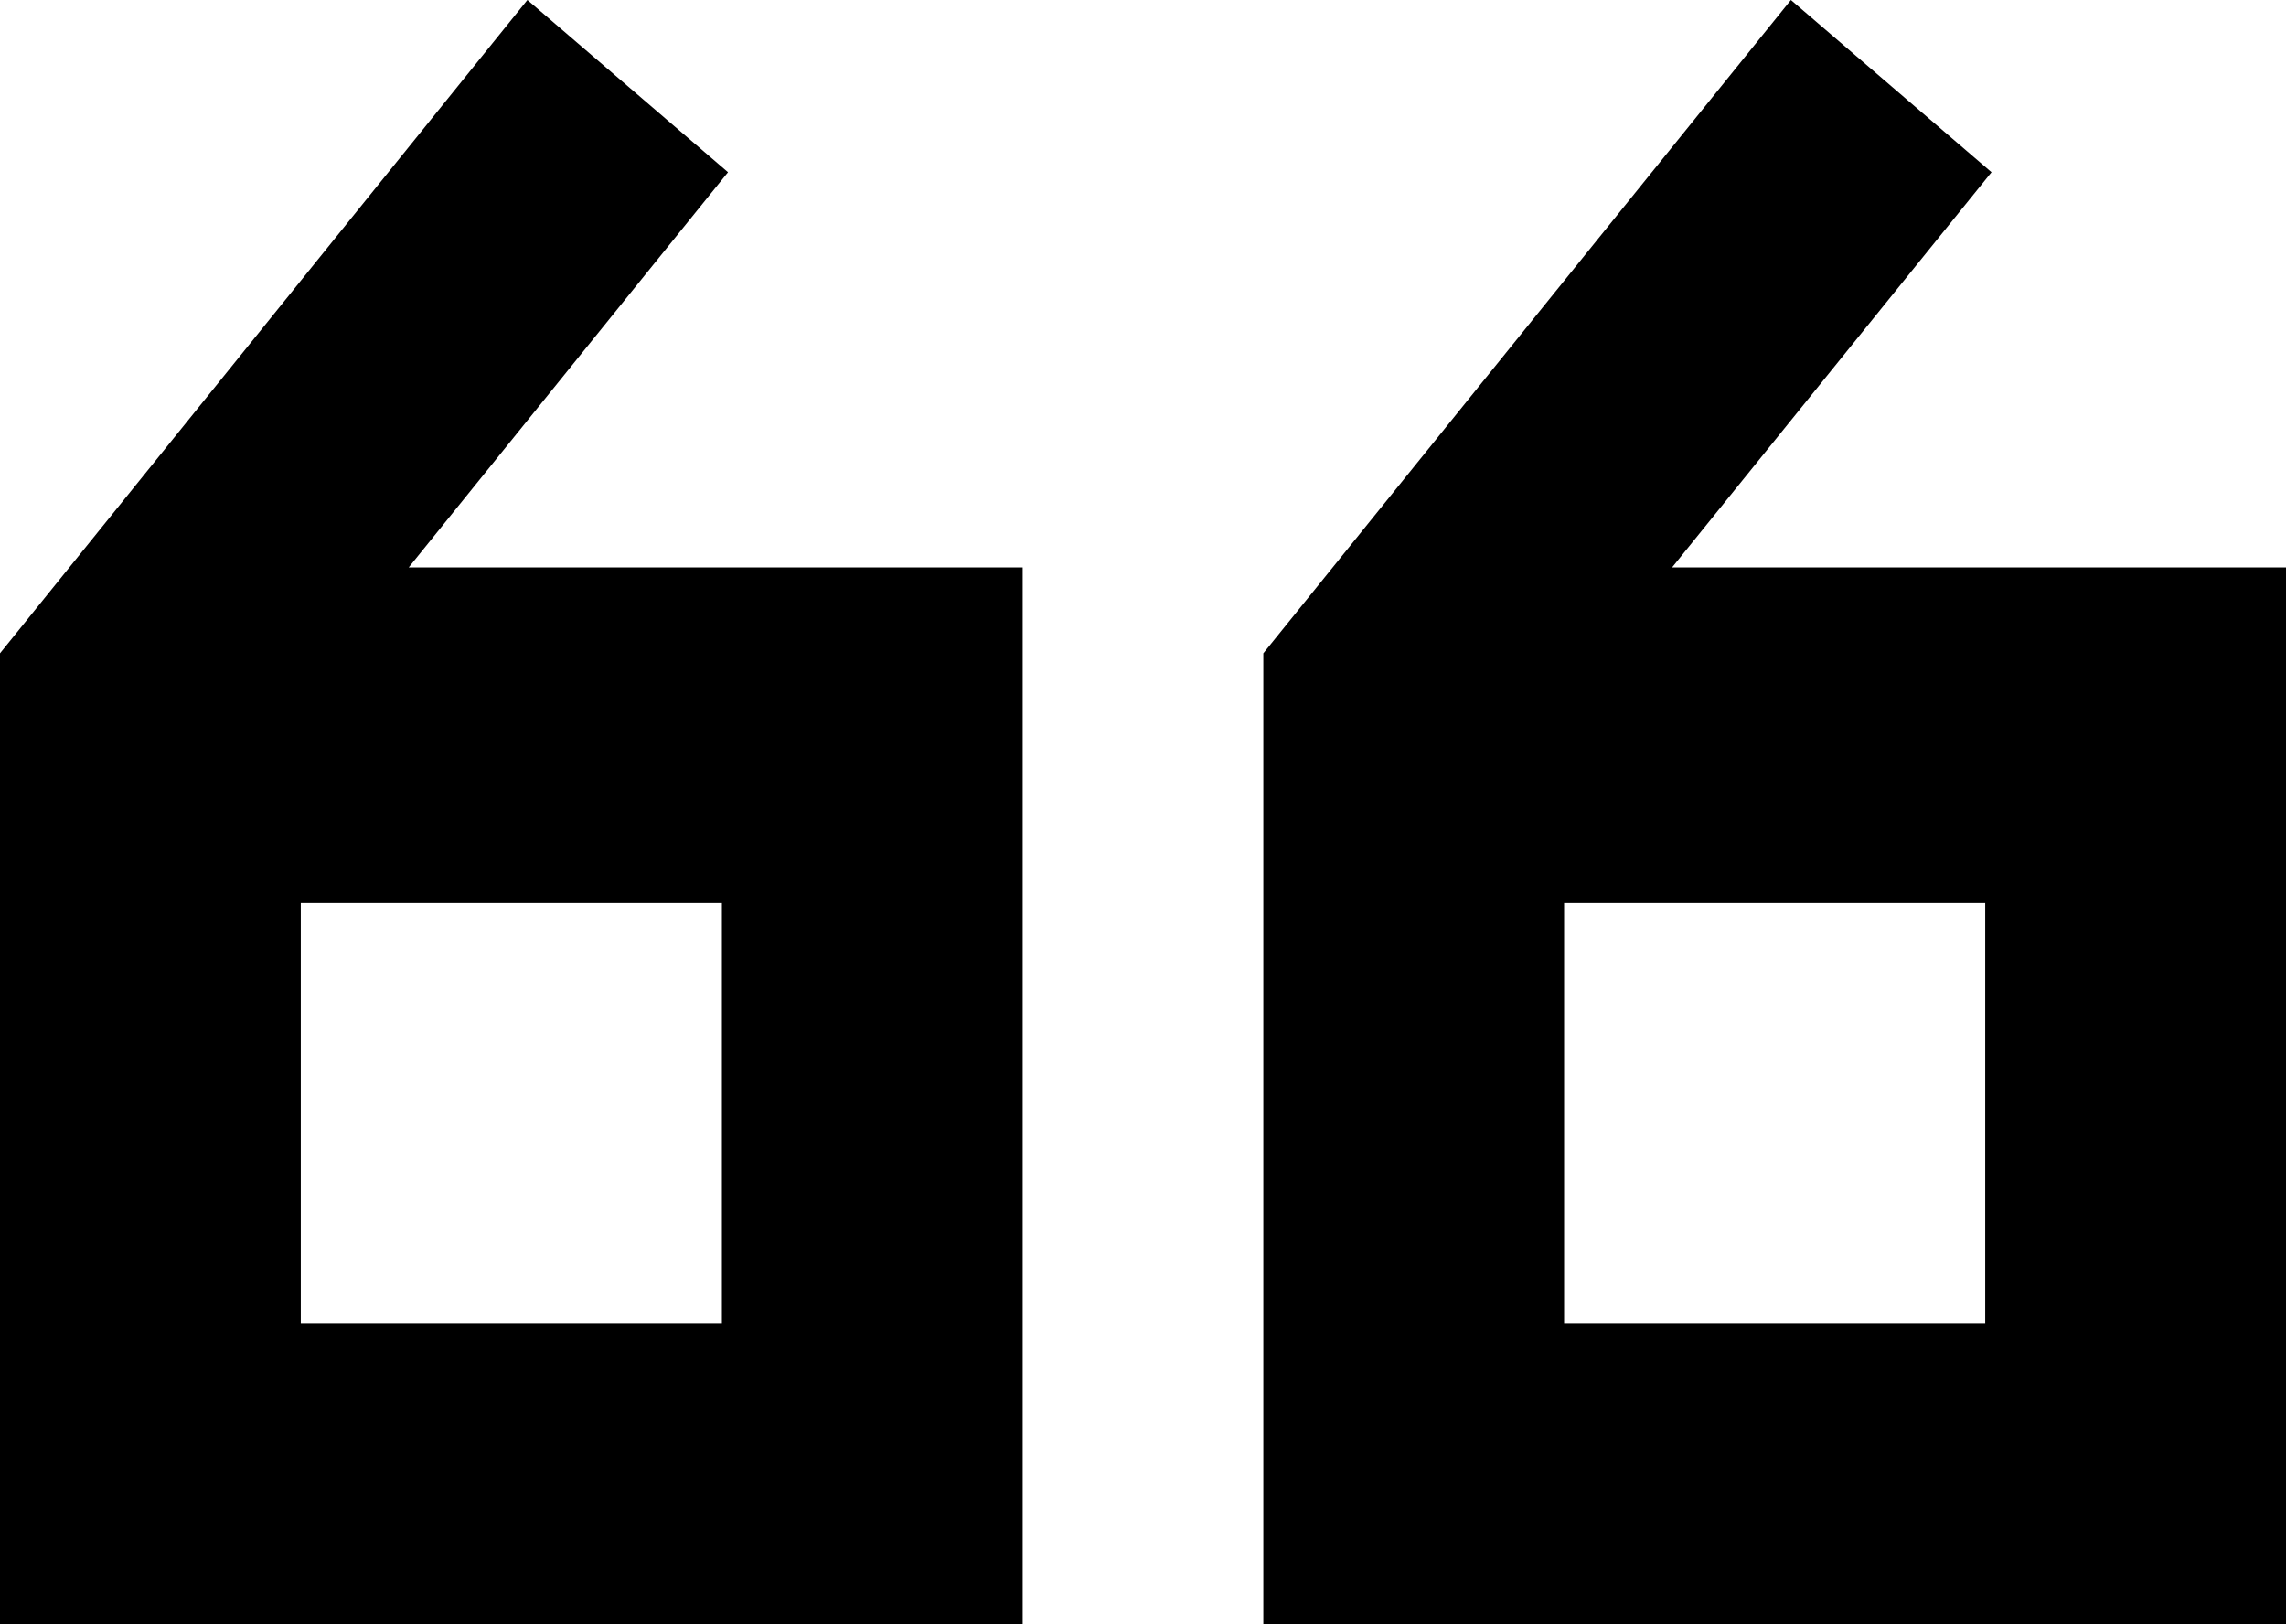 <svg width="38" height="27" xmlns="http://www.w3.org/2000/svg"><g id="Designs" stroke="none" stroke-width="1" fill="none" fill-rule="evenodd"><g id="hp-updates-HIFI" transform="translate(-191 -3407)" fill="#000" fill-rule="nonzero"><g id="Group-8" transform="translate(174 3384)"><path d="M43 38h7v7h-7v-7zm3.77-15L38 33.86V50h17V32.432H44.795l5.31-6.569L46.77 23zM22 38h7v7h-7v-7zm3.767-15L17 33.86V50h17V32.432H23.794l5.308-6.569L25.767 23z" id="Shape"/></g></g></g></svg>